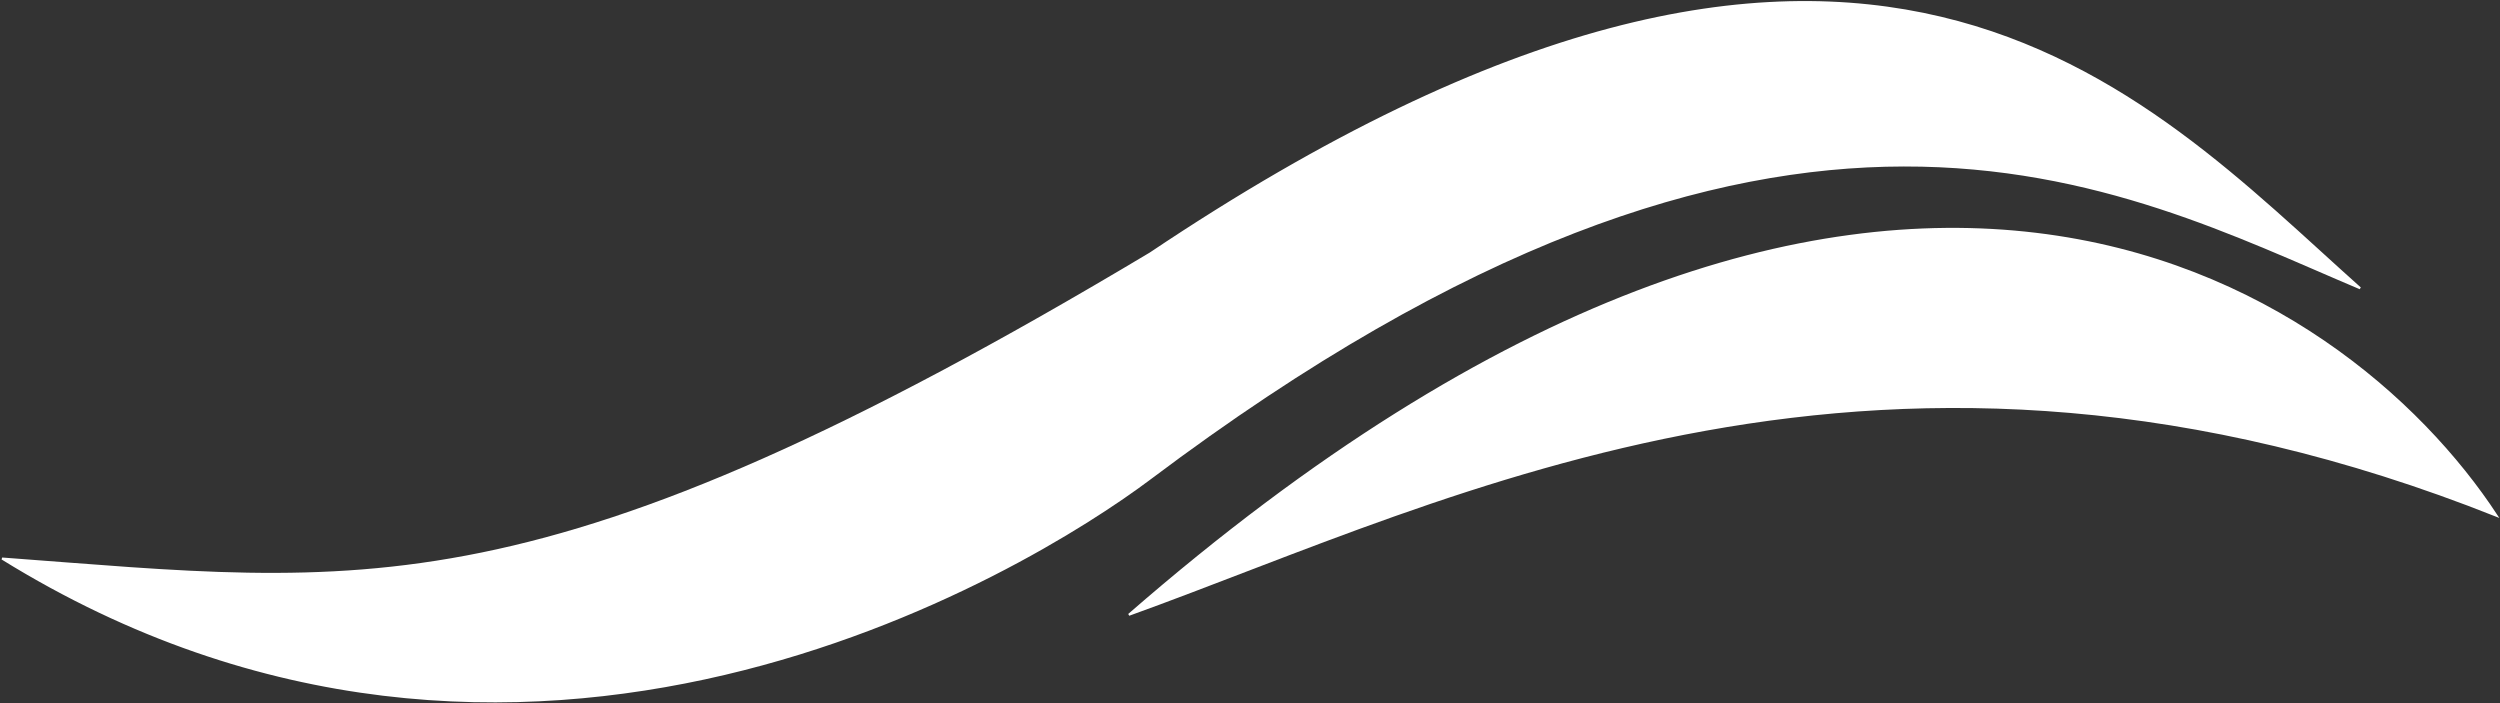<svg width="1187" height="334" viewBox="0 0 1187 334" fill="none" xmlns="http://www.w3.org/2000/svg">
<rect x="0" y="0" width="1187" height="334" fill="#333333" stroke="none"/>
<path d="M536.009 291.891C691.047 235.976 894.375 129.228 1185.39 244.872C1112.95 134.31 890.817 -17.168 536.009 291.891Z" fill="white" stroke="white"/>
<path d="M546.175 227.08C848.627 -0.395 1006.21 88.562 1120.58 136.853C1016.37 43.906 885.48 -107.142 546.175 120.332C255.161 294.432 172.559 277.912 1 265.203C247.536 417.7 487.038 271.557 546.175 227.08Z" fill="white" stroke="white"/>
</svg>
